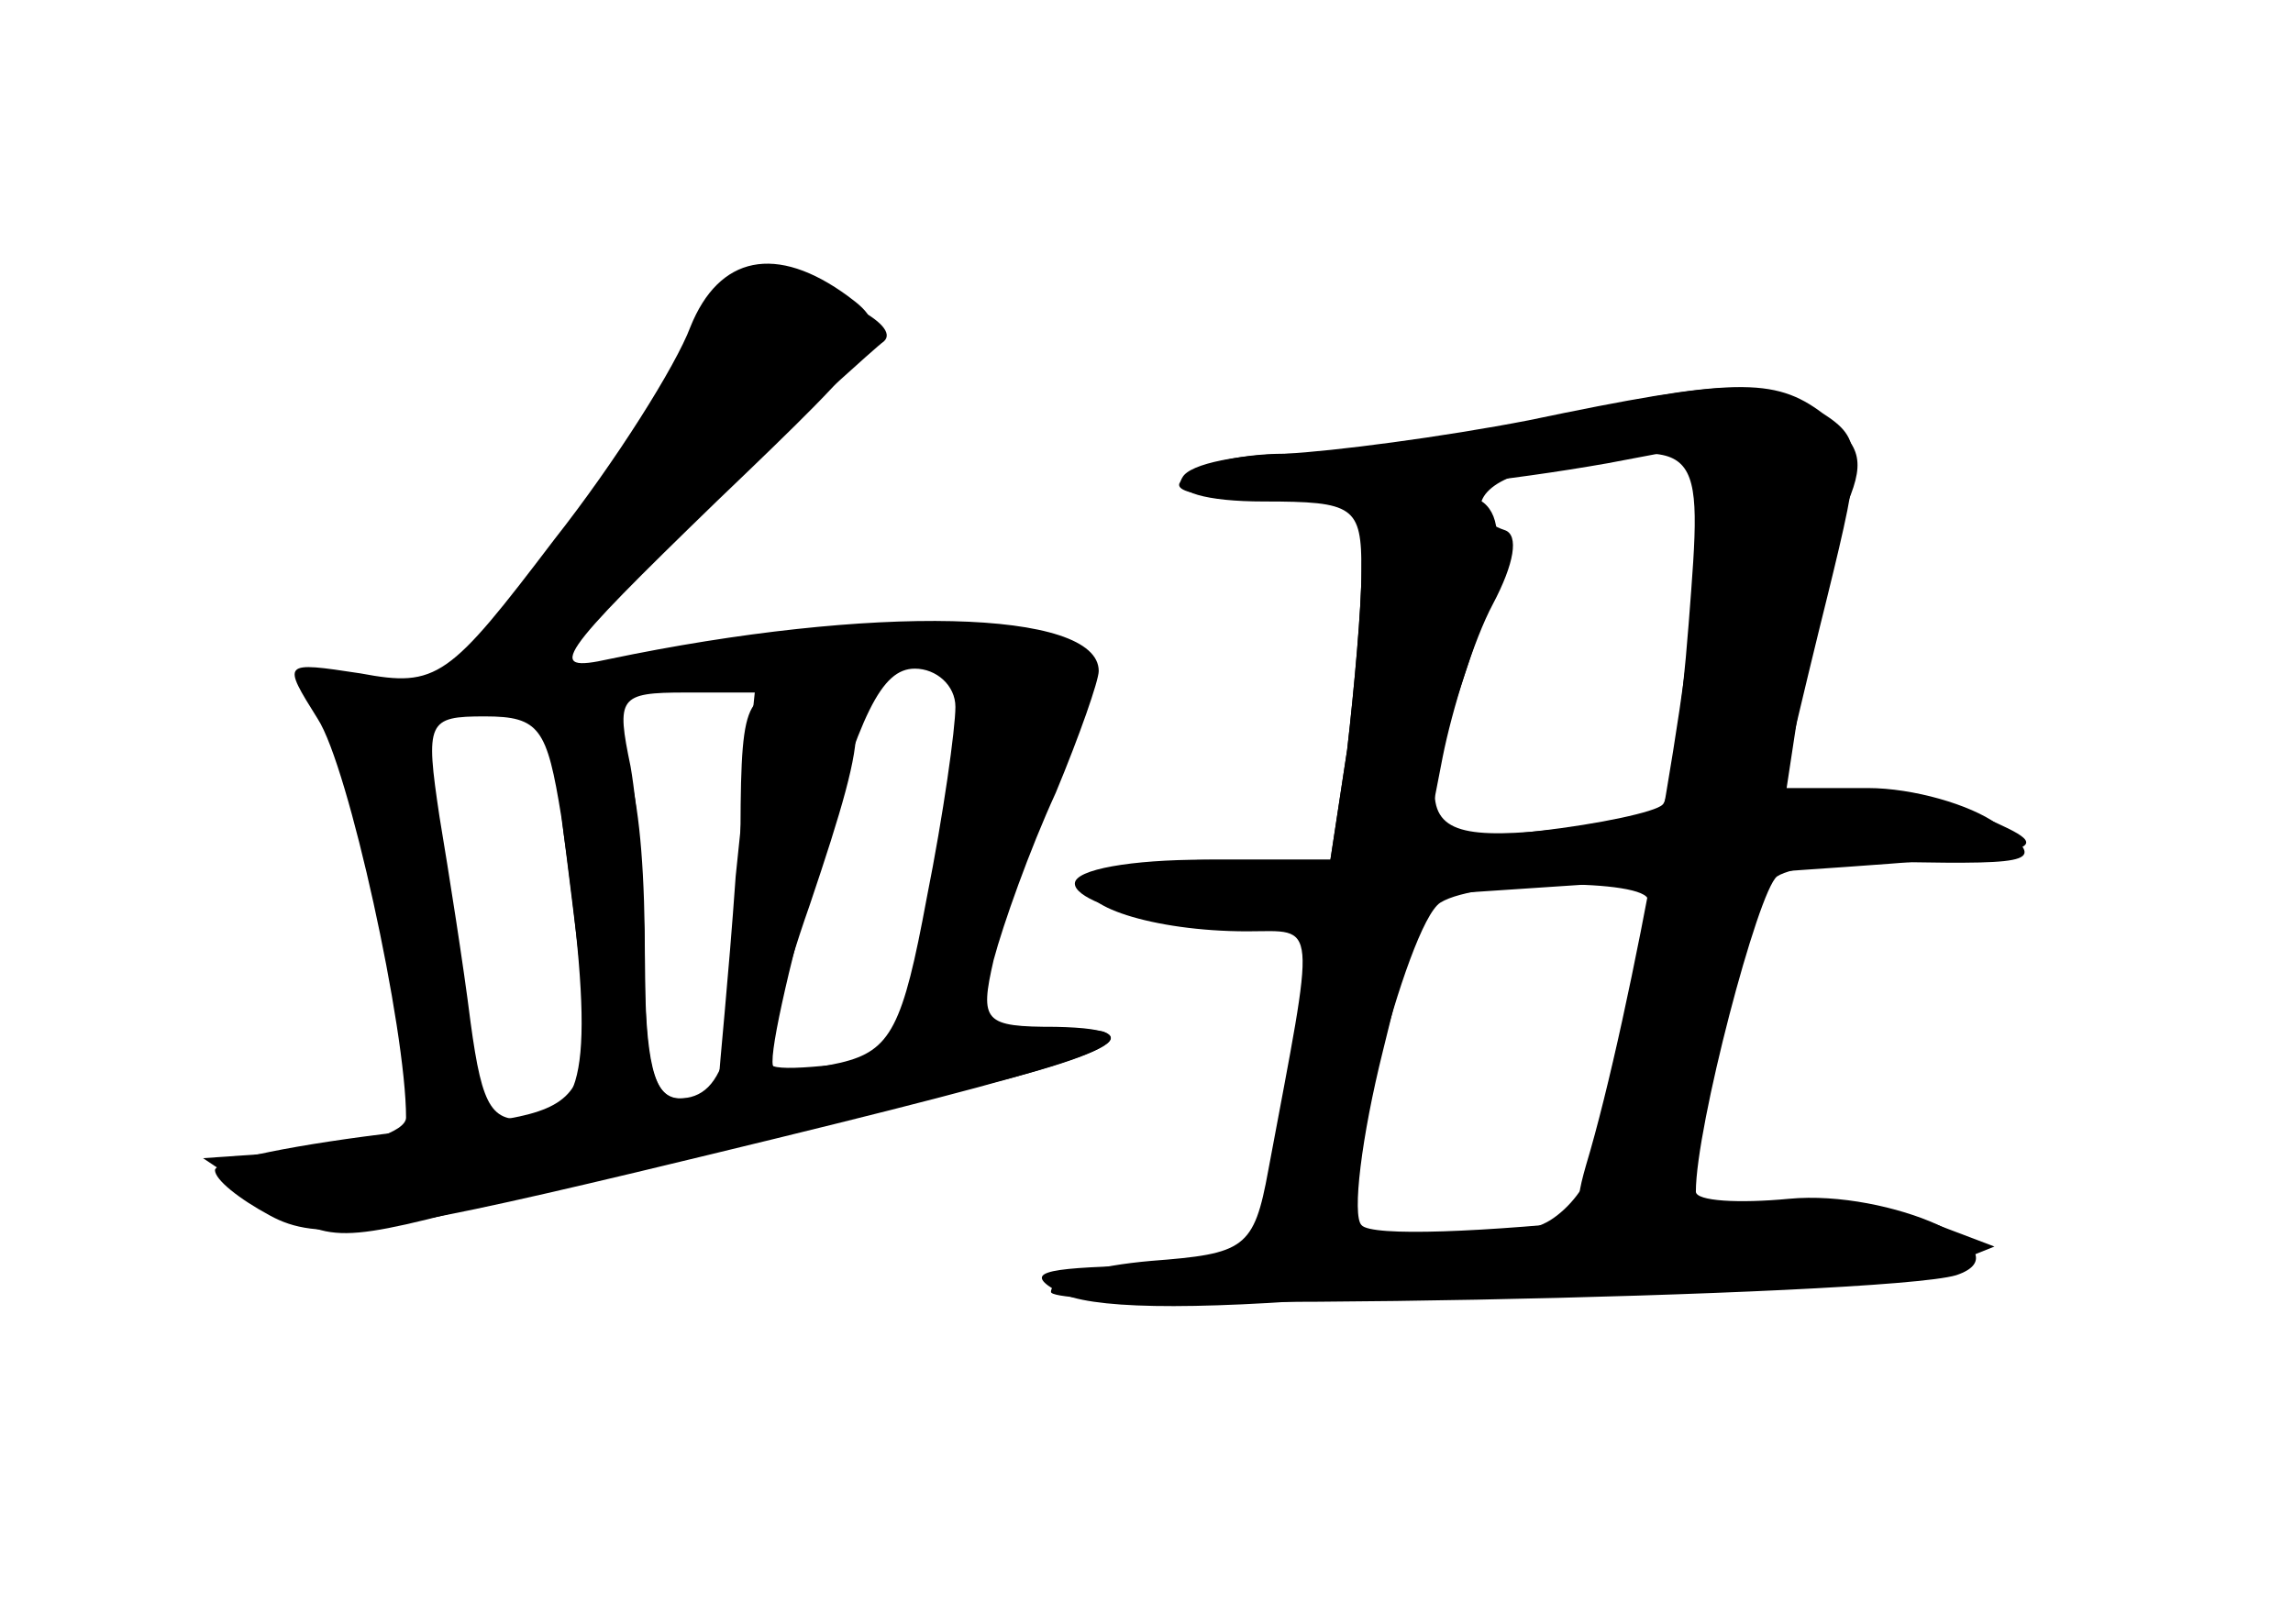 <?xml version="1.0" standalone="no"?>
<!DOCTYPE svg PUBLIC "-//W3C//DTD SVG 20010904//EN"
 "http://www.w3.org/TR/2001/REC-SVG-20010904/DTD/svg10.dtd">
<svg version="1.0" xmlns="http://www.w3.org/2000/svg"
 width="96pt" height="68pt" viewBox="0 0 96 68"
 preserveAspectRatio="xMidYMid meet">
<g transform="translate(0,68) scale(0.1,-0.1)" fill="#000000" stroke="none">
<g id="part-0" class="char-part">
  <path d="M289 543 c-6 -16 -31 -56 -57 -89 -44 -58 -49 -62 -81 -56 -33 5 -33
5 -18 -19 13 -20 37 -130 37 -167 0 -6 -19 -12 -42 -14 l-43 -3 27 -18 c26
-18 29 -18 100 1 40 11 109 27 153 37 95 20 126 34 77 35 -30 0 -32 2 -26 28
4 15 15 46 26 70 10 24 18 47 18 51 0 26 -95 28 -205 5 -27 -6 -22 1 45 66 71
68 74 72 55 86 -30 22 -54 17 -66 -13z m111 -159 c0 -9 -5 -45 -12 -80 -10
-54 -15 -64 -36 -69 -13 -3 -26 -4 -28 -2 -3 2 6 41 18 85 18 63 27 82 41 82
9 0 17 -7 17 -16z m-92 -71 c-3 -43 -7 -81 -7 -85 -1 -5 -8 -8 -16 -8 -11 0
-15 13 -15 54 0 29 -3 68 -6 85 -6 29 -5 31 23 31 l29 0 -8 -77z m-73 25 c14
-98 11 -123 -11 -126 -18 -3 -22 3 -27 40 -3 24 -9 62 -13 86 -6 40 -5 42 19
42 23 0 26 -5 32 -42z"/>
  <path d="M645 504 c-33 -7 -79 -13 -102 -14 -23 0 -45 -4 -48 -10 -4 -6 10
-10 34 -10 38 0 41 -2 41 -29 0 -15 -3 -49 -6 -75 l-7 -46 -48 0 c-26 0 -50
-4 -53 -9 -7 -10 27 -21 66 -21 30 0 29 7 9 -100 -6 -33 -10 -35 -49 -38 -23
-2 -42 -7 -42 -13 0 -9 349 -2 379 7 30 10 -28 36 -70 32 -21 -2 -39 -1 -39 3
0 27 26 126 34 132 6 4 29 7 51 6 58 -1 62 0 41 16 -11 8 -35 15 -54 15 l-34
0 7 46 c3 26 12 57 17 70 9 20 8 27 -8 39 -23 17 -40 17 -119 -1z m62 -85 c-3
-39 -8 -74 -11 -76 -3 -3 -26 -8 -52 -11 l-47 -5 7 36 c4 20 13 49 21 64 9 17
11 29 5 31 -18 6 -11 21 13 25 71 14 70 14 64 -64z m-17 -116 c0 -5 -5 -28
-11 -53 -6 -25 -12 -51 -13 -58 -1 -8 -9 -18 -17 -23 -16 -10 -72 -12 -81 -3
-9 9 21 127 35 136 16 10 87 10 87 1z"/>
</g>
<g id="part-1" class="char-part">
  <path d="M287 525 c-9 -19 -35 -55 -58 -80 -63 -68 -23 -55 62 21 41 37 76 69
79 71 8 7 -24 23 -46 23 -13 0 -26 -12 -37 -35z"/>
</g>
<g id="part-2" class="char-part">
  <path d="M310 321 c0 -78 -6 -101 -26 -101 -10 0 -14 15 -14 58 0 71 -8 102
-26 102 -11 0 -13 -12 -7 -57 14 -114 18 -107 -69 -117 -43 -5 -78 -12 -78
-16 0 -4 10 -12 23 -19 20 -11 44 -8 153 18 175 42 211 53 196 59 -8 2 -41 -1
-74 -8 -33 -6 -62 -9 -65 -6 -3 3 4 33 16 67 27 80 26 89 -4 89 -24 0 -25 -2
-25 -69z"/>
</g>
<g id="part-3" class="char-part">
  <path d="M640 504 c-36 -7 -82 -13 -102 -14 -20 0 -40 -5 -44 -12 -7 -11 94
-7 179 8 l37 7 0 -46 c0 -40 -27 -192 -46 -255 -6 -21 -4 -23 17 -20 22 3 26
13 46 98 12 52 29 124 38 160 15 61 15 66 -2 77 -20 15 -37 15 -123 -3z"/>
</g>
<g id="part-4" class="char-part">
  <path d="M593 472 c-18 -2 -23 -10 -23 -31 0 -16 -3 -49 -6 -75 l-7 -46 -53 0
c-30 0 -54 -4 -54 -10 0 -11 65 -24 85 -16 18 7 18 1 3 -80 l-11 -64 -51 0
c-41 -1 -47 -3 -33 -11 13 -7 53 -8 125 -2 59 4 132 7 162 5 30 -2 66 1 80 6
l25 10 -29 11 c-22 9 -55 9 -129 1 -55 -6 -103 -8 -107 -3 -4 4 0 37 9 73 l16
65 135 9 c131 9 134 9 100 24 -29 12 -49 12 -115 3 -130 -18 -127 -20 -98 68
18 56 12 69 -24 63z"/>
</g>
</g>
</svg>